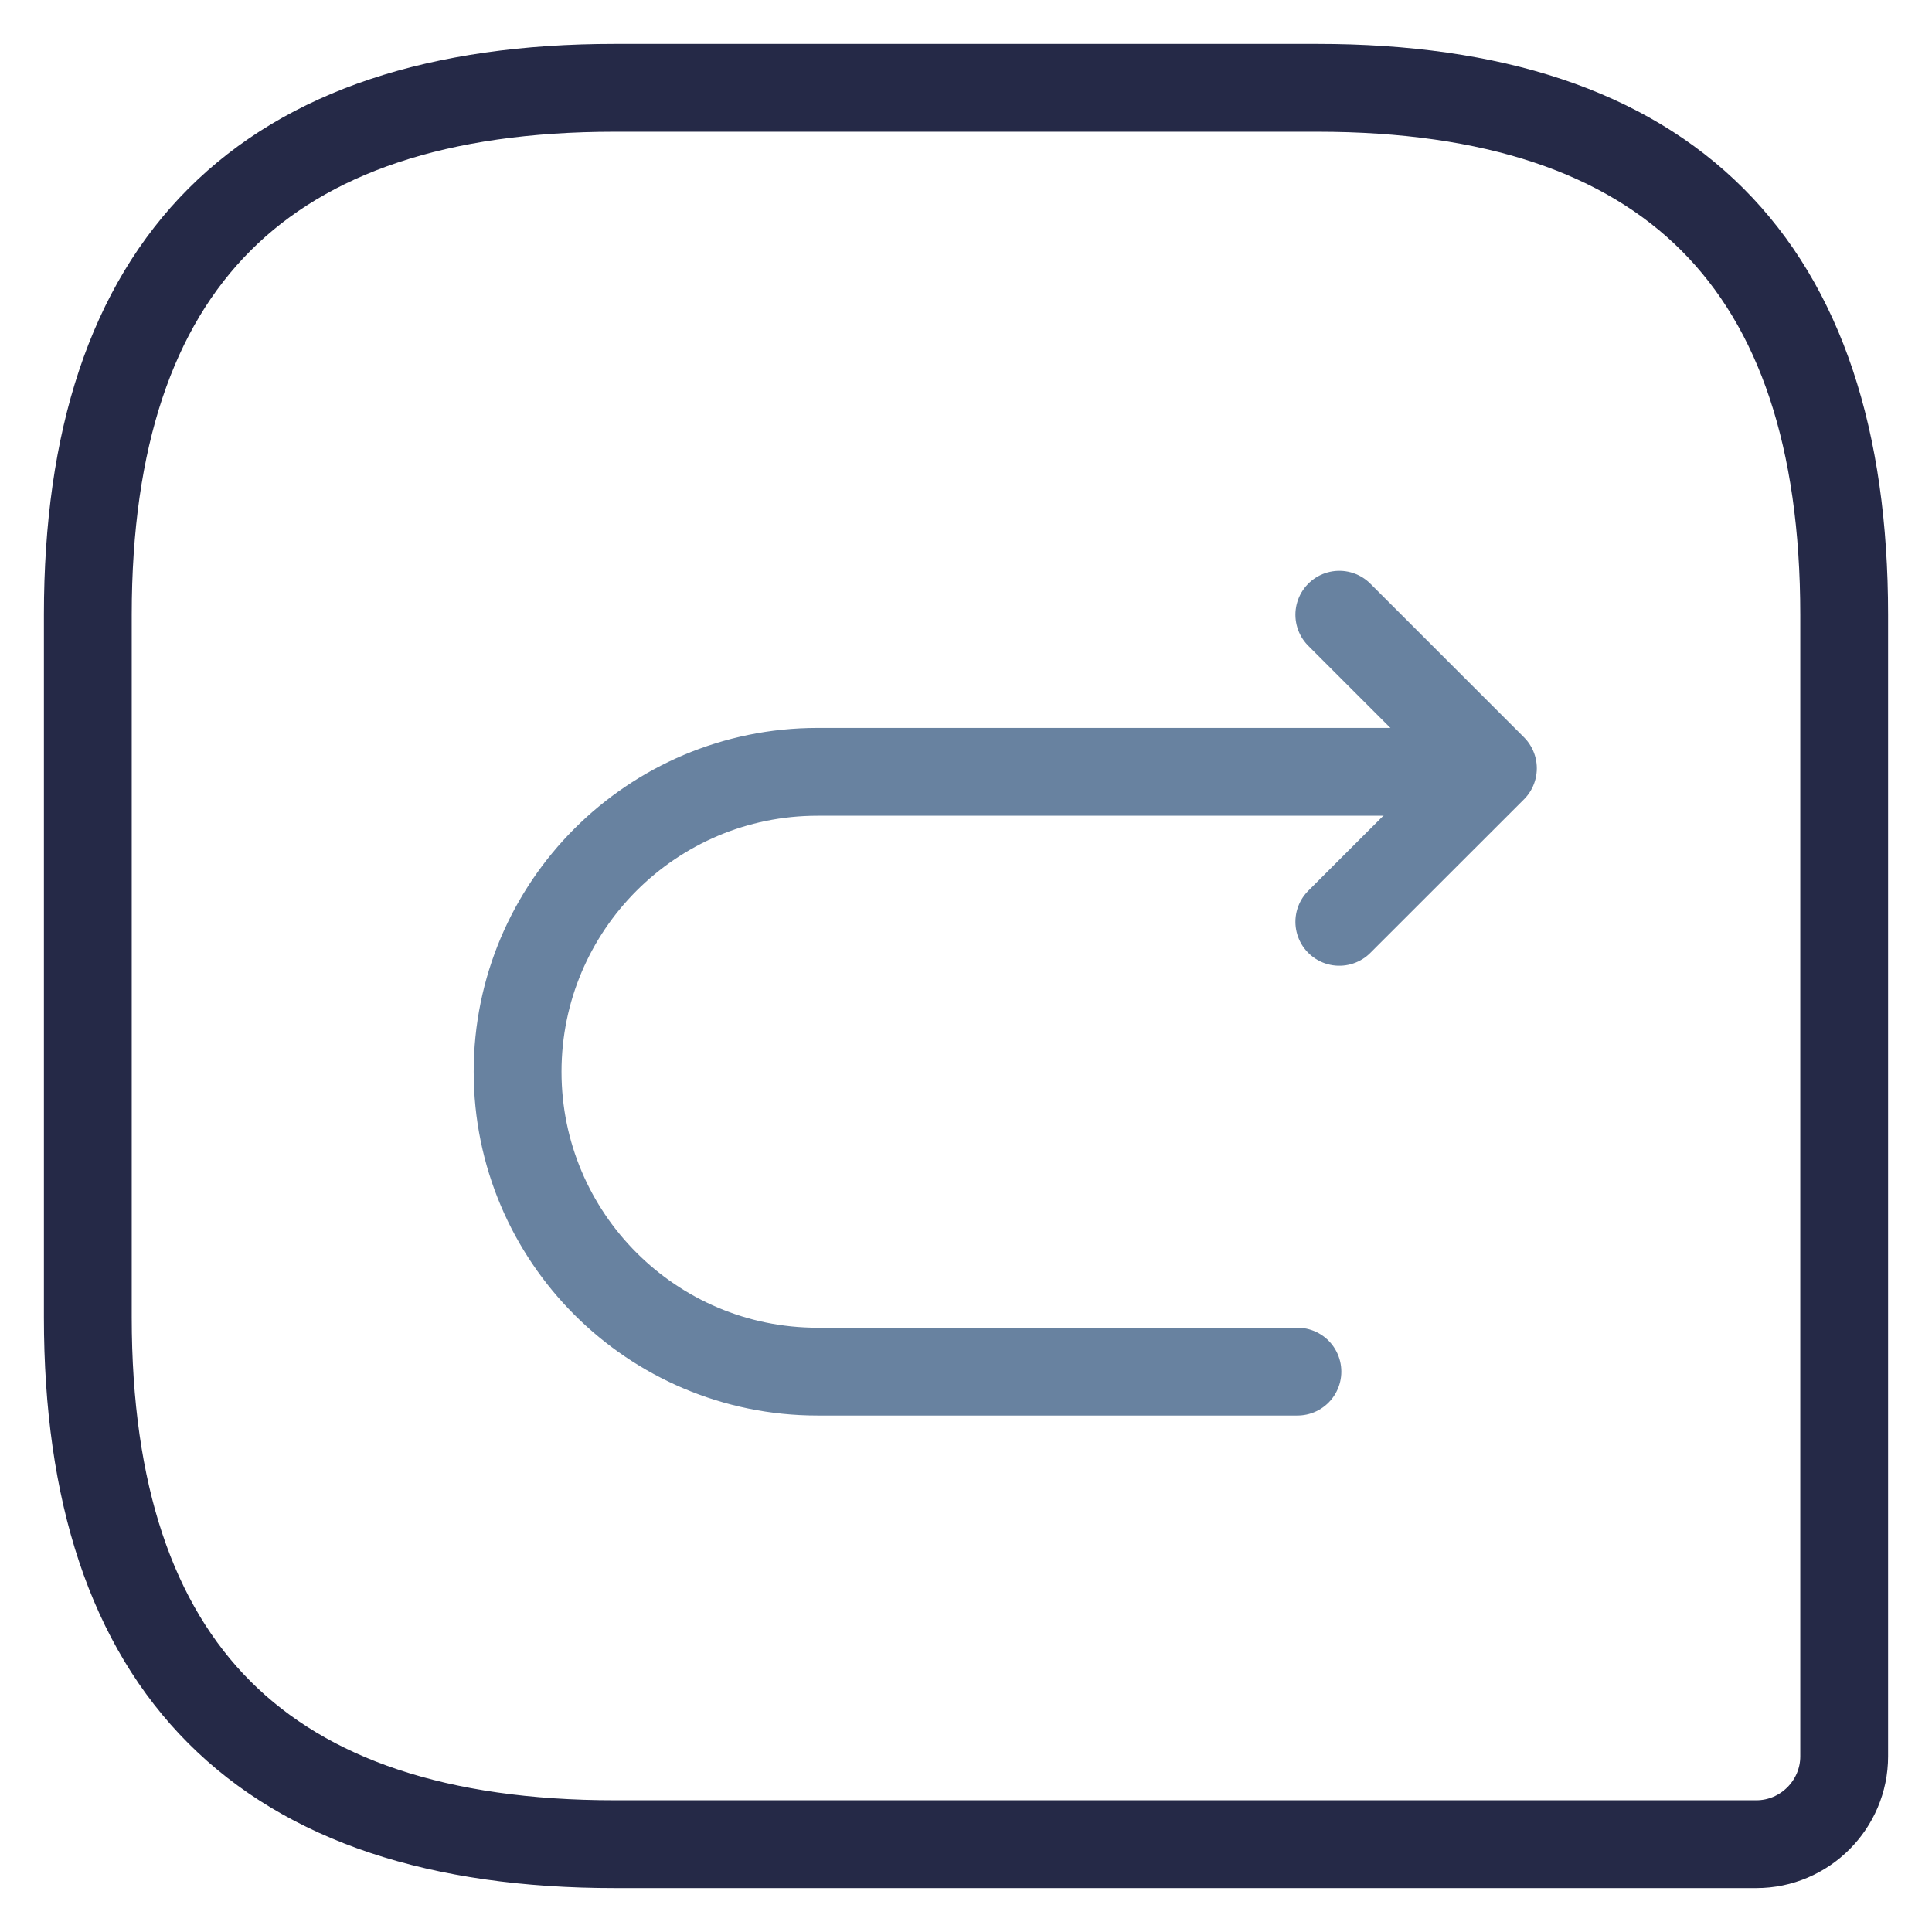 <svg width="22" height="22" viewBox="0 0 22 22" fill="none" xmlns="http://www.w3.org/2000/svg">
<path d="M7 1H15C19 1 21 3 21 7V20C21 20.55 20.55 21 20 21H7C3 21 1 19 1 15V7C1 3 3 1 7 1Z" stroke="#252947" stroke-linecap="round" stroke-linejoin="round"/>
<path d="M14.774 15.619H9.309C7.424 15.619 5.894 14.089 5.894 12.204C5.894 10.319 7.424 8.789 9.309 8.789H16.823" stroke="#6882A0" stroke-miterlimit="10" stroke-linecap="round" stroke-linejoin="round"/>
<path d="M15.251 10.497L17 8.749L15.251 7" stroke="#6882A0" stroke-linecap="round" stroke-linejoin="round"/>
</svg>
